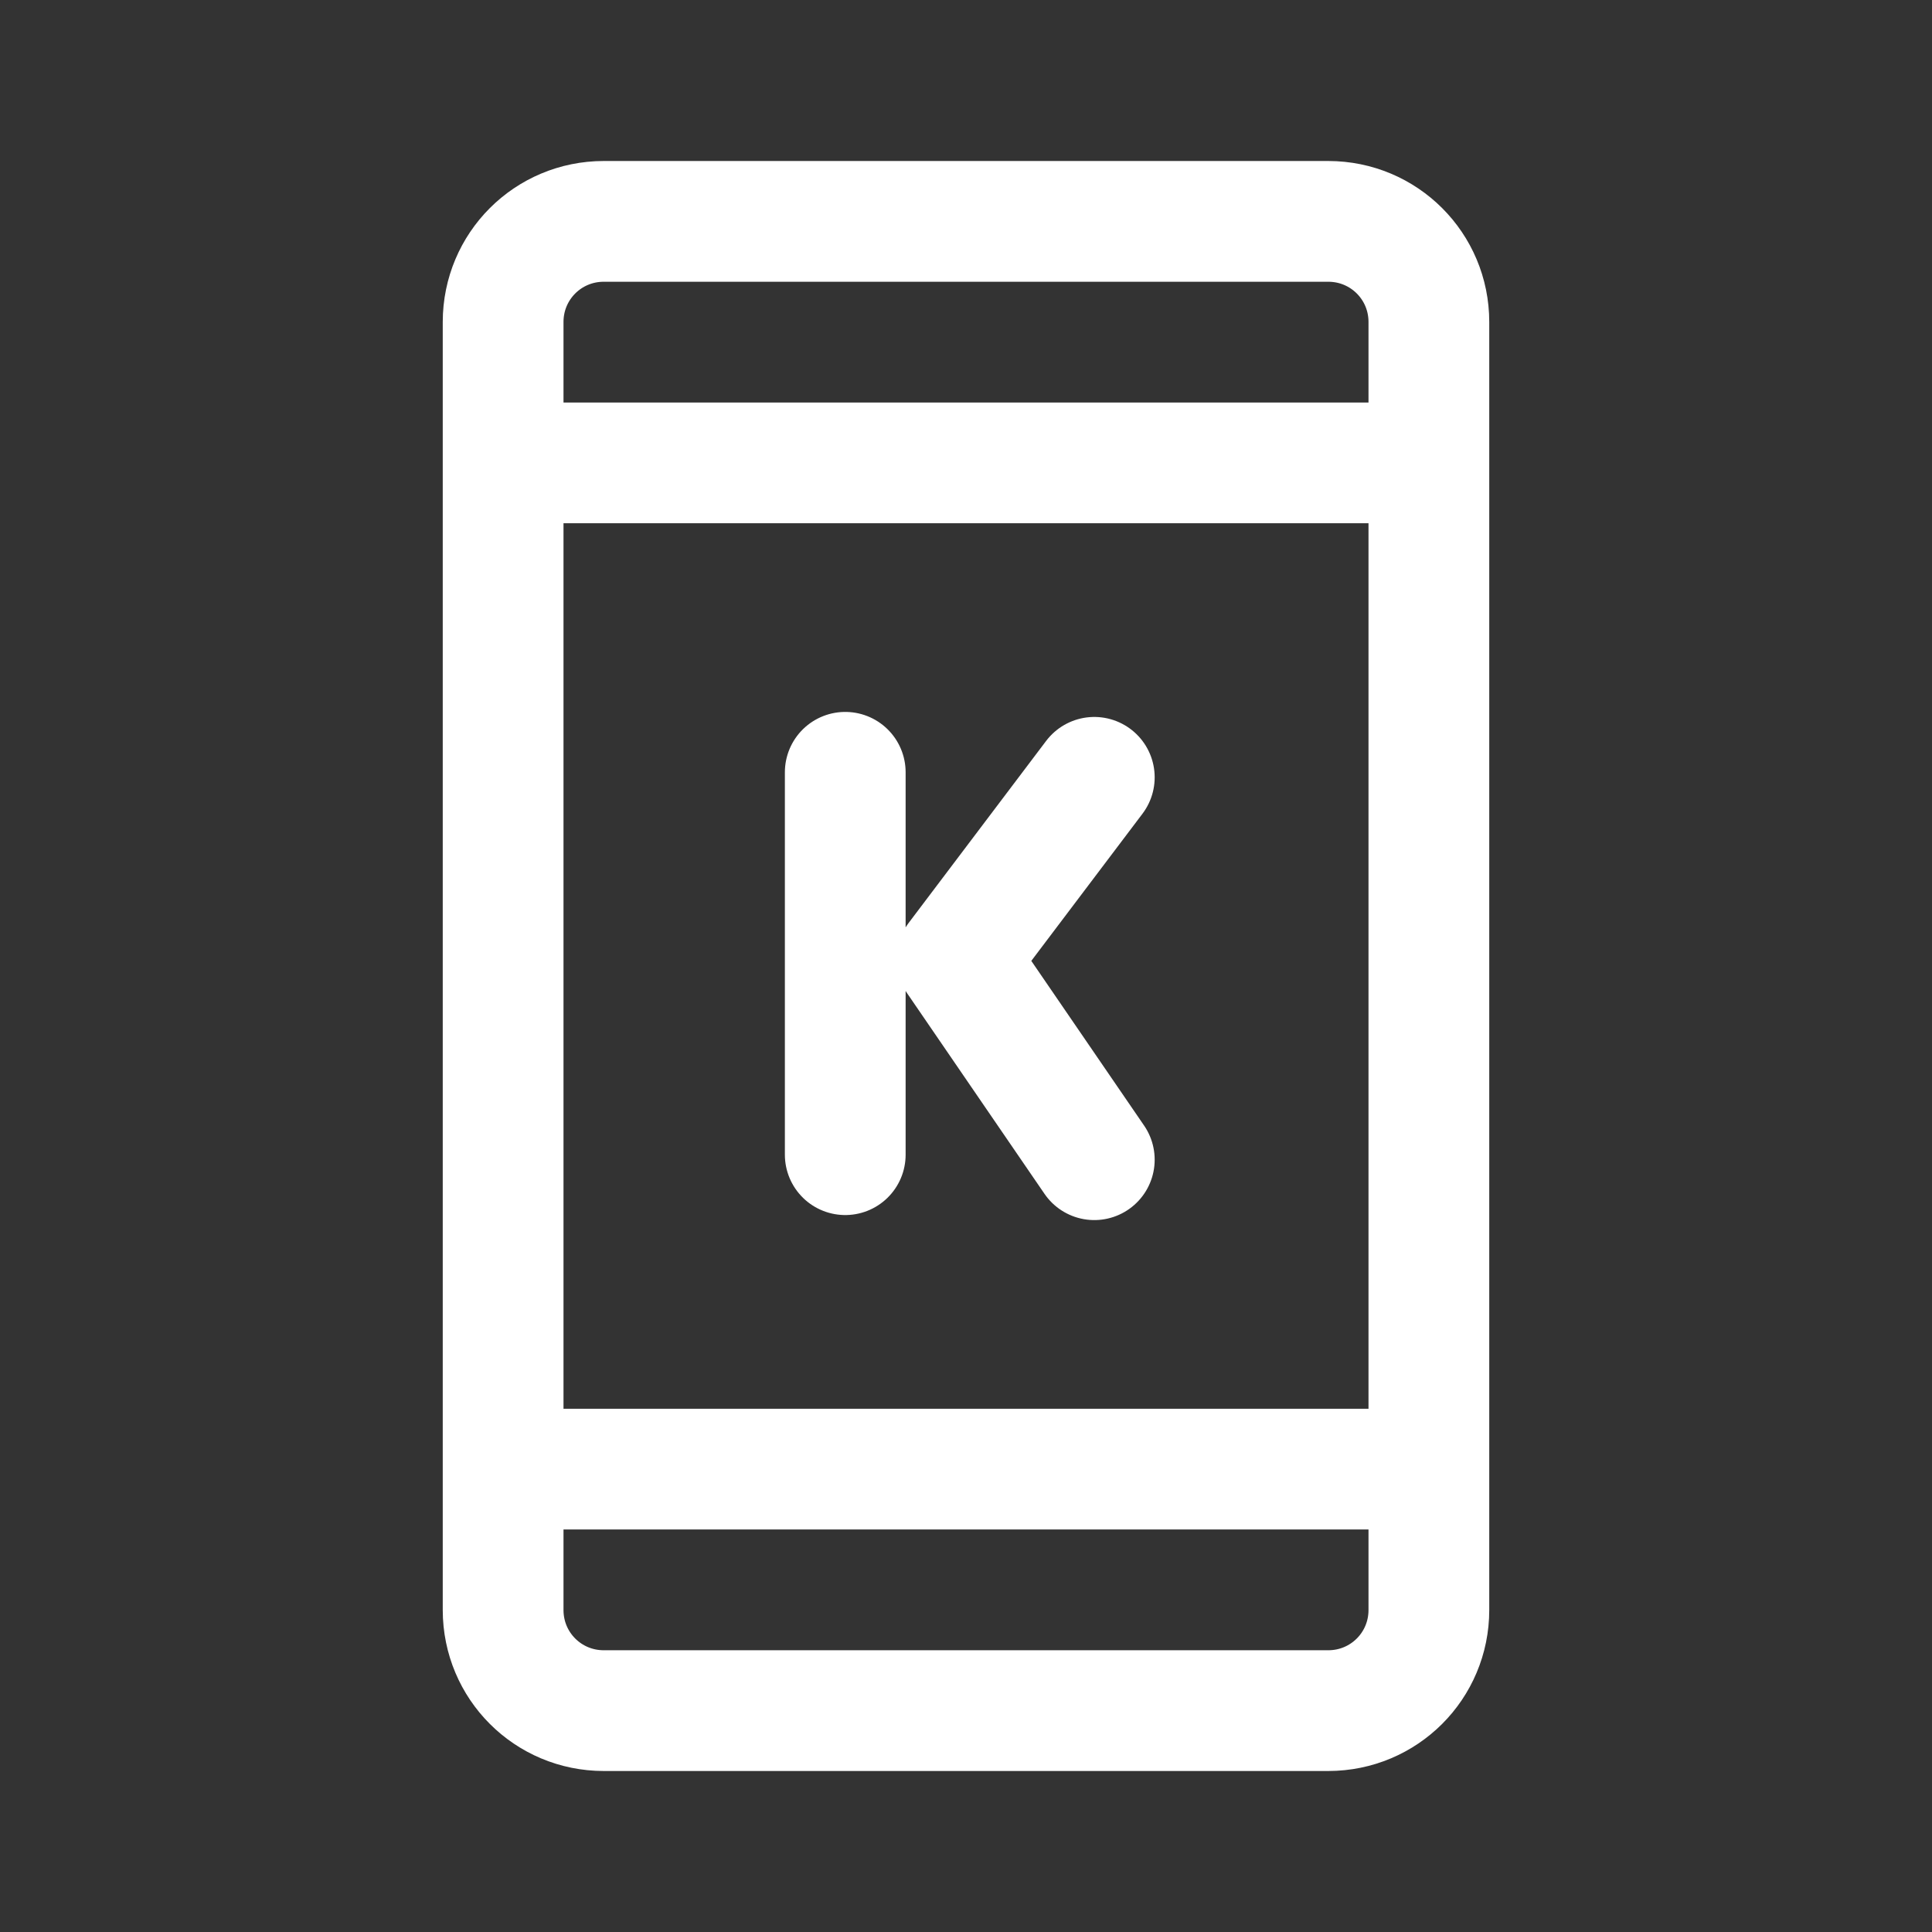 <?xml version="1.0" encoding="UTF-8" standalone="no"?>
<!DOCTYPE svg PUBLIC "-//W3C//DTD SVG 1.1//EN" "http://www.w3.org/Graphics/SVG/1.1/DTD/svg11.dtd">
<svg width="100%" height="100%" viewBox="0 0 800 800" version="1.1" xmlns="http://www.w3.org/2000/svg" xmlns:xlink="http://www.w3.org/1999/xlink" xml:space="preserve" xmlns:serif="http://www.serif.com/" style="fill-rule:evenodd;clip-rule:evenodd;stroke-linejoin:round;">
    <rect x="0" y="0" width="800" height="800" fill="#333333" stroke="none"/>
    <g>
        <path d="M225,191.667L575,191.667M250,91.667L550,91.667C573.083,91.667 591.667,110.25 591.667,133.333L591.667,666.667C591.667,689.75 573.083,708.333 550,708.333L250,708.333C226.917,708.333 208.333,689.75 208.333,666.667L208.333,133.333C208.333,110.25 226.917,91.667 250,91.667ZM225,608.333L575,608.333" style="fill:none;fill-rule:nonzero;stroke:white;stroke-width:50px;"/>
        <path d="M350,319.792L350,478.125M453.125,321.875L396.25,397.167L453.125,480.208" style="fill:none;fill-rule:nonzero;stroke:white;stroke-width:50px;stroke-linecap:round;"/>
    </g>
</svg>
